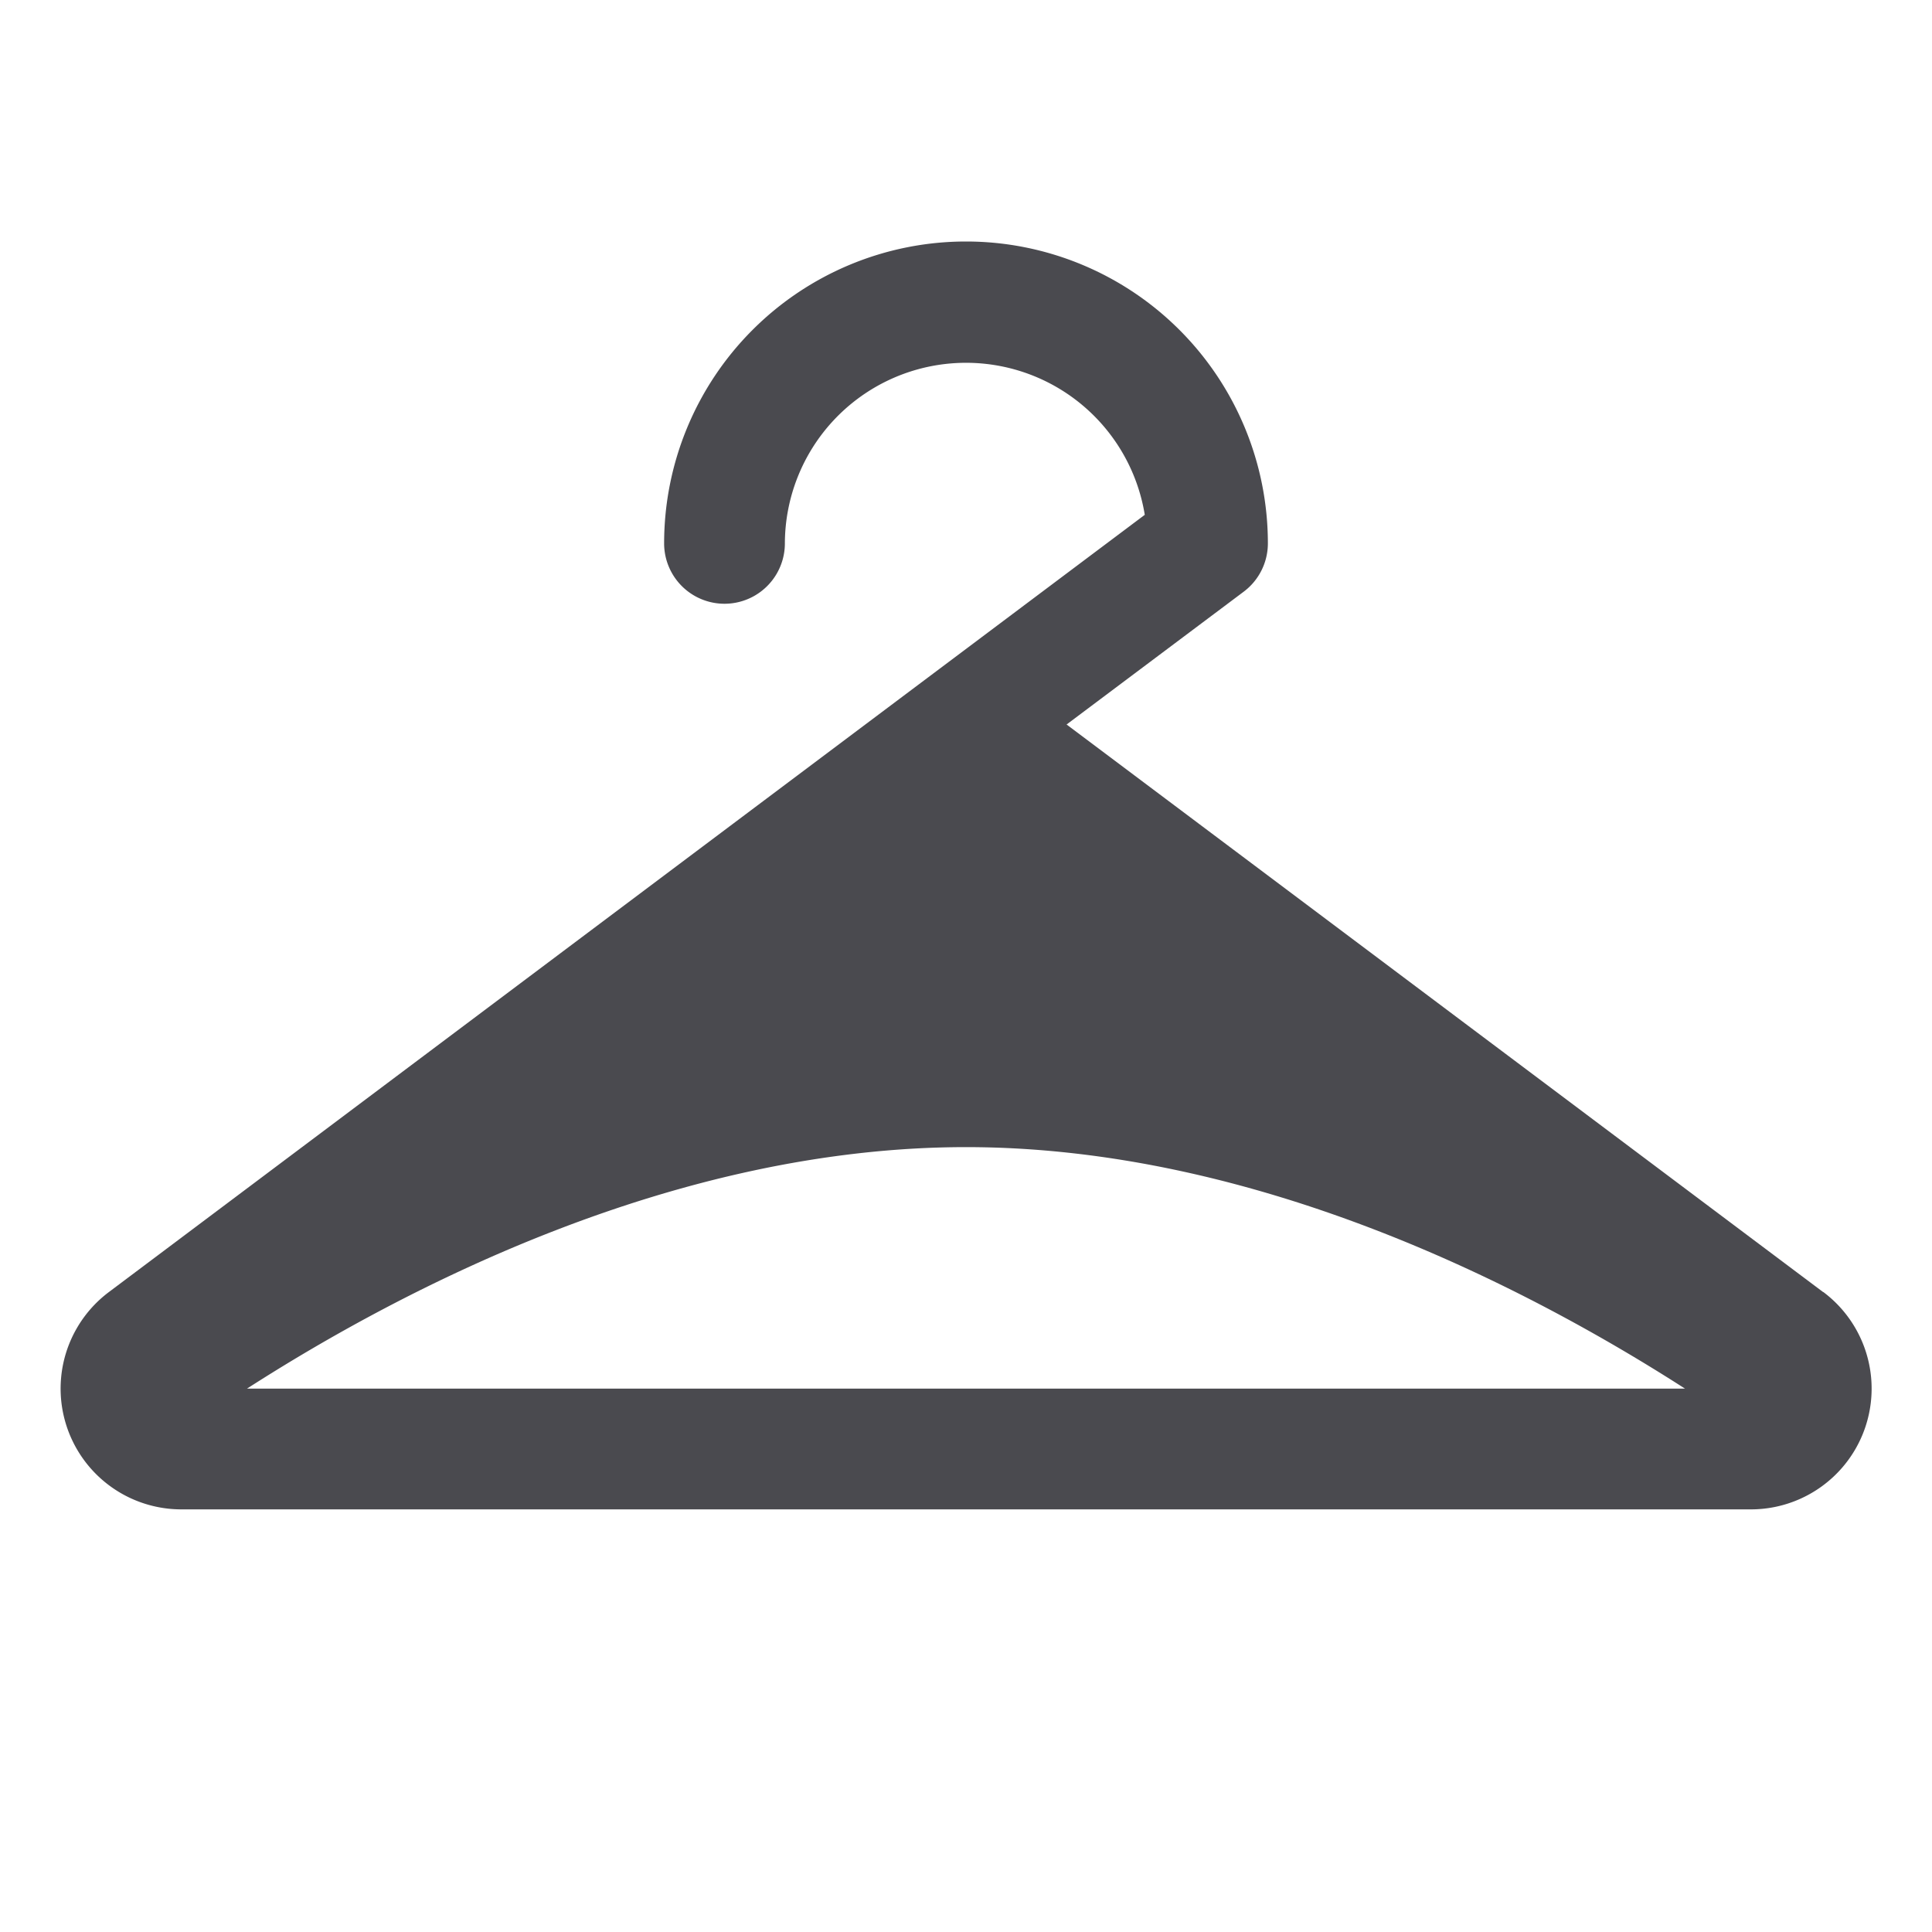 <svg xmlns="http://www.w3.org/2000/svg" width="32" height="32" fill="none" viewBox="0 0 32 32">
  <path fill="#4A4A4F" d="M30.196 21.4 17.666 12 20.6 9.8A1 1 0 0 0 21 9a5 5 0 0 0-10 0 1 1 0 1 0 2 0 3 3 0 0 1 5.961-.473L1.804 21.4A2 2 0 0 0 3 25h26a2 2 0 0 0 1.2-3.6h-.004ZM4.091 23c2.61-1.676 7.095-4 11.91-4 4.813 0 9.3 2.324 11.908 4H4.09Z"/>
</svg>
